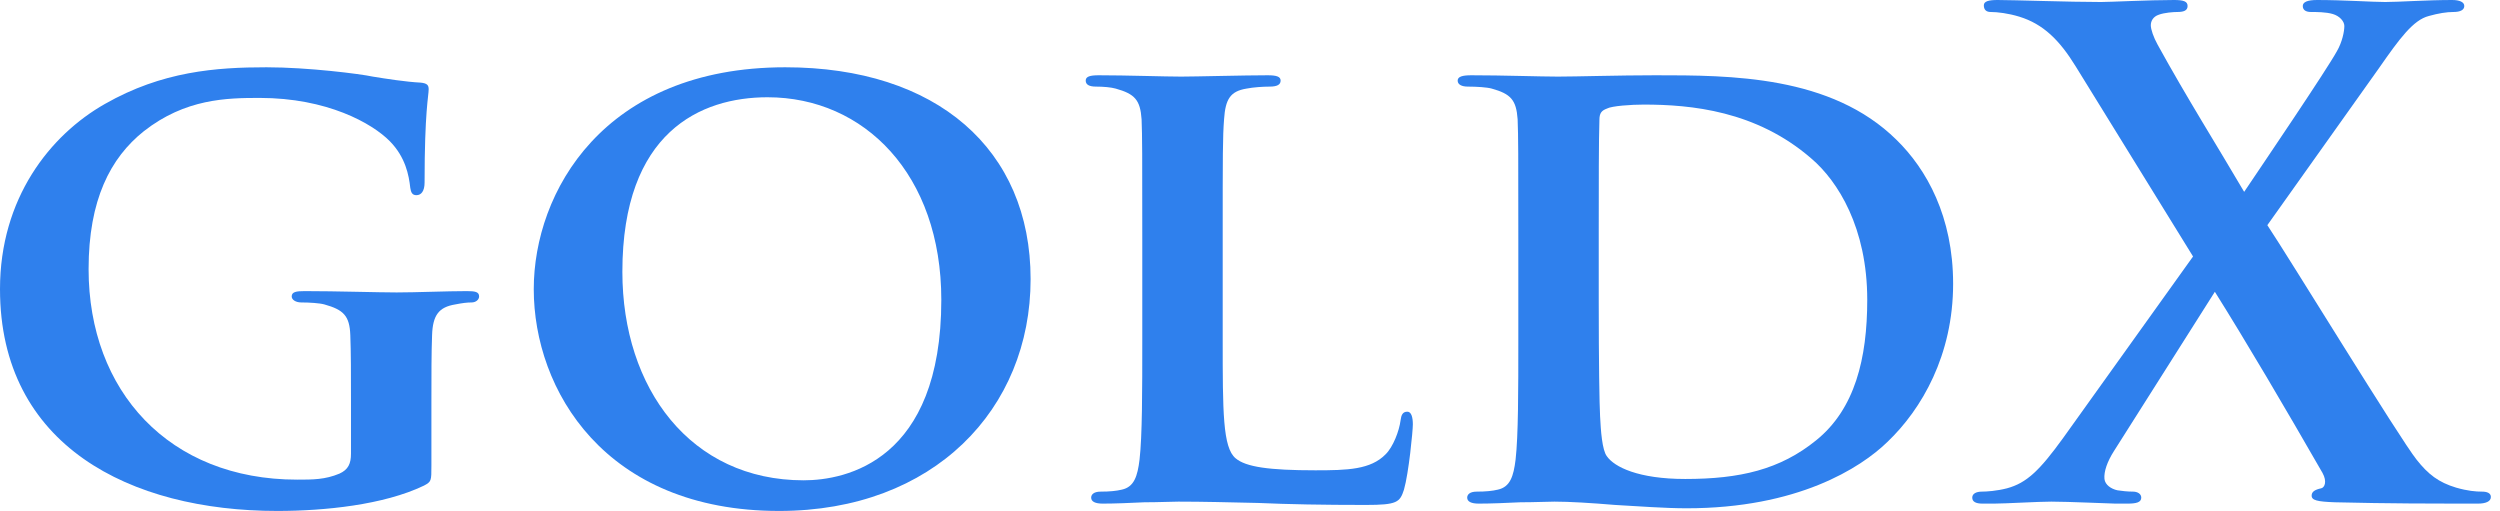<svg width="137" height="28" viewBox="0 0 137 28" fill="none" xmlns="http://www.w3.org/2000/svg">
<path d="M23.641 22.086C23.641 20.553 23.641 19.312 23.678 18.363C23.715 17.267 24.052 16.829 24.948 16.683C25.321 16.61 25.583 16.574 25.844 16.574C26.068 16.574 26.255 16.428 26.255 16.245C26.255 15.99 26.031 15.953 25.583 15.953C24.5 15.953 22.782 16.026 21.736 16.026C20.765 16.026 18.412 15.953 16.694 15.953C16.246 15.953 15.985 15.99 15.985 16.245C15.985 16.428 16.209 16.574 16.508 16.574C16.956 16.574 17.516 16.61 17.777 16.683C18.823 16.975 19.159 17.304 19.197 18.363C19.234 19.312 19.234 20.48 19.234 22.013V24.86C19.234 25.408 19.084 25.737 18.599 25.956C17.815 26.284 17.142 26.284 16.283 26.284C9.262 26.284 4.855 21.429 4.855 14.748C4.855 10.952 6.05 8.652 7.88 7.192C10.158 5.403 12.437 5.366 14.229 5.366C17.927 5.366 20.392 6.754 21.363 7.739C22.222 8.615 22.408 9.601 22.483 10.295C22.52 10.55 22.595 10.696 22.819 10.696C23.081 10.696 23.267 10.477 23.267 10.003C23.267 6.096 23.491 5.257 23.491 4.892C23.491 4.673 23.417 4.563 23.043 4.527C22.259 4.49 21.101 4.308 20.429 4.198C19.757 4.052 16.881 3.687 14.603 3.687C11.839 3.687 8.889 3.906 5.751 5.695C2.726 7.411 0 10.879 0 15.844C0 24.422 7.133 28 15.2 28C17.777 28 21.026 27.671 23.23 26.613C23.641 26.394 23.641 26.357 23.641 25.518V22.086Z" fill="#2F80ED"/>
<path d="M42.696 28C51.173 28 56.477 22.415 56.477 15.296C56.477 8.177 51.323 3.687 43.032 3.687C33.06 3.687 29.25 10.55 29.25 15.844C29.25 21.356 33.135 28 42.696 28ZM44.04 26.321C37.84 26.321 34.106 21.283 34.106 14.894C34.106 7.228 38.401 5.33 42.061 5.33C47.364 5.33 51.584 9.565 51.584 16.428C51.584 25.262 46.355 26.321 44.04 26.321Z" fill="#2F80ED"/>
<path d="M67.004 13.106C67.004 8.396 67.004 7.52 67.079 6.535C67.153 5.439 67.415 5.001 68.311 4.855C68.684 4.782 69.207 4.746 69.581 4.746C69.992 4.746 70.178 4.636 70.178 4.417C70.178 4.198 69.954 4.125 69.469 4.125C68.199 4.125 65.51 4.198 64.726 4.198C63.829 4.198 61.738 4.125 60.207 4.125C59.721 4.125 59.497 4.198 59.497 4.417C59.497 4.636 59.684 4.746 60.057 4.746C60.468 4.746 60.879 4.782 61.14 4.855C62.186 5.147 62.485 5.476 62.559 6.535C62.597 7.52 62.597 8.396 62.597 13.106V18.581C62.597 21.429 62.597 23.875 62.447 25.189C62.335 26.102 62.149 26.686 61.476 26.832C61.178 26.905 60.804 26.941 60.319 26.941C59.908 26.941 59.796 27.124 59.796 27.27C59.796 27.489 60.02 27.598 60.431 27.598C61.103 27.598 61.925 27.562 62.709 27.525C63.493 27.525 64.203 27.489 64.576 27.489C65.921 27.489 67.303 27.525 68.946 27.562C70.589 27.635 72.494 27.671 74.847 27.671C76.565 27.671 76.714 27.525 76.938 26.832C77.2 25.919 77.424 23.619 77.424 23.254C77.424 22.889 77.349 22.561 77.125 22.561C76.864 22.561 76.789 22.743 76.751 23.035C76.677 23.619 76.341 24.495 75.93 24.897C75.108 25.737 73.838 25.773 72.083 25.773C69.543 25.773 68.274 25.591 67.713 25.116C67.004 24.532 67.004 22.561 67.004 18.581V13.106Z" fill="#2F80ED"/>
<path d="M83.204 18.581C83.204 21.429 83.204 23.875 83.054 25.189C82.942 26.102 82.755 26.686 82.083 26.832C81.784 26.905 81.411 26.941 80.925 26.941C80.514 26.941 80.402 27.124 80.402 27.27C80.402 27.489 80.626 27.598 81.037 27.598C81.71 27.598 82.531 27.562 83.316 27.525C84.1 27.525 84.809 27.489 85.183 27.489C86.004 27.489 87.2 27.562 88.507 27.671C89.814 27.744 91.233 27.854 92.428 27.854C98.478 27.854 101.952 25.664 103.446 24.203C105.313 22.415 107.031 19.458 107.031 15.552C107.031 11.864 105.574 9.272 103.931 7.666C100.346 4.125 94.819 4.125 90.71 4.125C88.731 4.125 86.378 4.198 85.37 4.198C84.436 4.198 82.344 4.125 80.626 4.125C80.141 4.125 79.88 4.198 79.88 4.417C79.88 4.636 80.104 4.746 80.44 4.746C80.925 4.746 81.486 4.782 81.747 4.855C82.793 5.147 83.091 5.476 83.166 6.535C83.204 7.52 83.204 8.396 83.204 13.106V18.581ZM87.611 12.631C87.611 10.185 87.611 7.63 87.648 6.571C87.648 6.206 87.76 6.06 88.059 5.95C88.32 5.804 89.403 5.731 90.075 5.731C92.652 5.731 96.238 6.06 99.263 8.688C100.719 9.93 102.325 12.485 102.325 16.428C102.325 19.64 101.653 22.415 99.524 24.13C97.545 25.737 95.341 26.248 92.353 26.248C89.777 26.248 88.469 25.591 88.059 25.006C87.797 24.678 87.722 23.583 87.685 22.816C87.648 22.196 87.611 19.823 87.611 16.537V12.631Z" fill="#2F80ED"/>
<path d="M130.375 3.724C131.495 2.117 132.242 1.095 133.101 0.876C133.624 0.73 134.072 0.657 134.446 0.657C134.819 0.657 135.043 0.548 135.043 0.329C135.043 0.11 134.782 0 134.371 0C132.989 0 131.458 0.11 130.711 0.11C130.002 0.11 128.433 0 126.976 0C126.454 0 126.192 0.11 126.192 0.329C126.192 0.584 126.416 0.657 126.64 0.657C126.939 0.657 127.462 0.657 127.835 0.767C128.209 0.876 128.47 1.168 128.47 1.424C128.47 1.716 128.358 2.3 128.06 2.811C127.499 3.833 124.063 8.907 122.98 10.514C121.524 8.031 119.843 5.366 118.237 2.446C118.013 2.044 117.864 1.606 117.864 1.387C117.864 1.168 117.976 0.913 118.312 0.803C118.611 0.694 119.096 0.657 119.32 0.657C119.656 0.657 119.88 0.584 119.88 0.329C119.88 0.073 119.656 0 119.134 0C117.752 0 115.66 0.11 115.137 0.11C113.382 0.11 110.357 0 109.461 0C108.975 0 108.714 0.073 108.714 0.292C108.714 0.548 108.863 0.657 109.087 0.657C109.461 0.657 110.058 0.73 110.656 0.913C111.963 1.314 112.859 2.19 113.756 3.651L120.179 14.055L113.046 24.021C111.776 25.773 111.067 26.467 109.983 26.759C109.423 26.905 108.863 26.941 108.602 26.941C108.303 26.941 108.079 27.051 108.079 27.27C108.079 27.489 108.266 27.598 108.639 27.598H109.274C109.871 27.598 111.701 27.489 112.411 27.489C113.345 27.489 115.698 27.598 115.922 27.598H116.594C117.079 27.598 117.341 27.525 117.341 27.27C117.341 27.051 117.117 26.941 116.893 26.941C116.594 26.941 116.258 26.905 116.034 26.868C115.698 26.795 115.361 26.576 115.324 26.248C115.287 25.846 115.474 25.299 115.847 24.715L121.374 15.99C123.092 18.727 125.221 22.342 127.275 25.919C127.537 26.394 127.387 26.722 127.201 26.759C126.864 26.832 126.678 26.941 126.678 27.16C126.678 27.416 126.976 27.489 127.947 27.525C130.823 27.598 133.774 27.598 134.67 27.598H135.79C136.201 27.598 136.5 27.489 136.5 27.233C136.5 27.014 136.276 26.941 136.014 26.941C135.678 26.941 135.23 26.905 134.595 26.722C133.624 26.43 133.064 25.992 132.429 25.189C131.495 24.021 125.445 14.128 124.25 12.339L130.375 3.724Z" fill="#2F80ED"/>
</svg>
